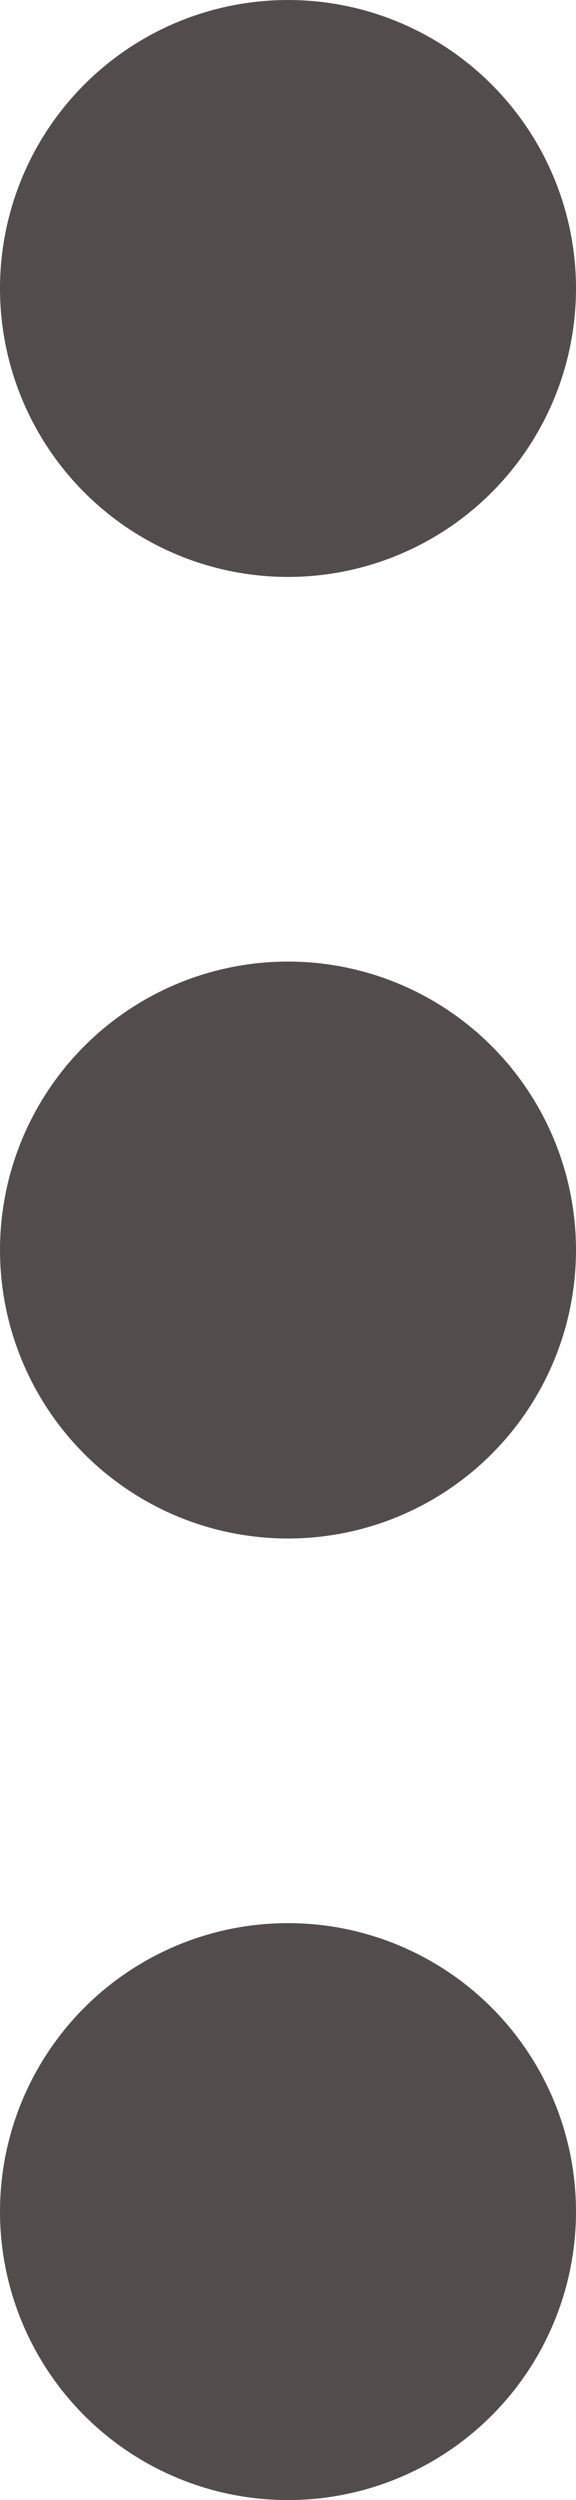 <svg xmlns="http://www.w3.org/2000/svg" width="3" height="13" viewBox="0 0 3 13">
  <g id="Group_274" data-name="Group 274" transform="translate(-322 -43)">
    <circle id="Ellipse_1" data-name="Ellipse 1" cx="1.5" cy="1.5" r="1.5" transform="translate(322 43)" fill="#524d4c"/>
    <circle id="Ellipse_2" data-name="Ellipse 2" cx="1.5" cy="1.5" r="1.5" transform="translate(322 48)" fill="#524d4c"/>
    <circle id="Ellipse_3" data-name="Ellipse 3" cx="1.5" cy="1.5" r="1.5" transform="translate(322 53)" fill="#524d4c"/>
  </g>
</svg>
